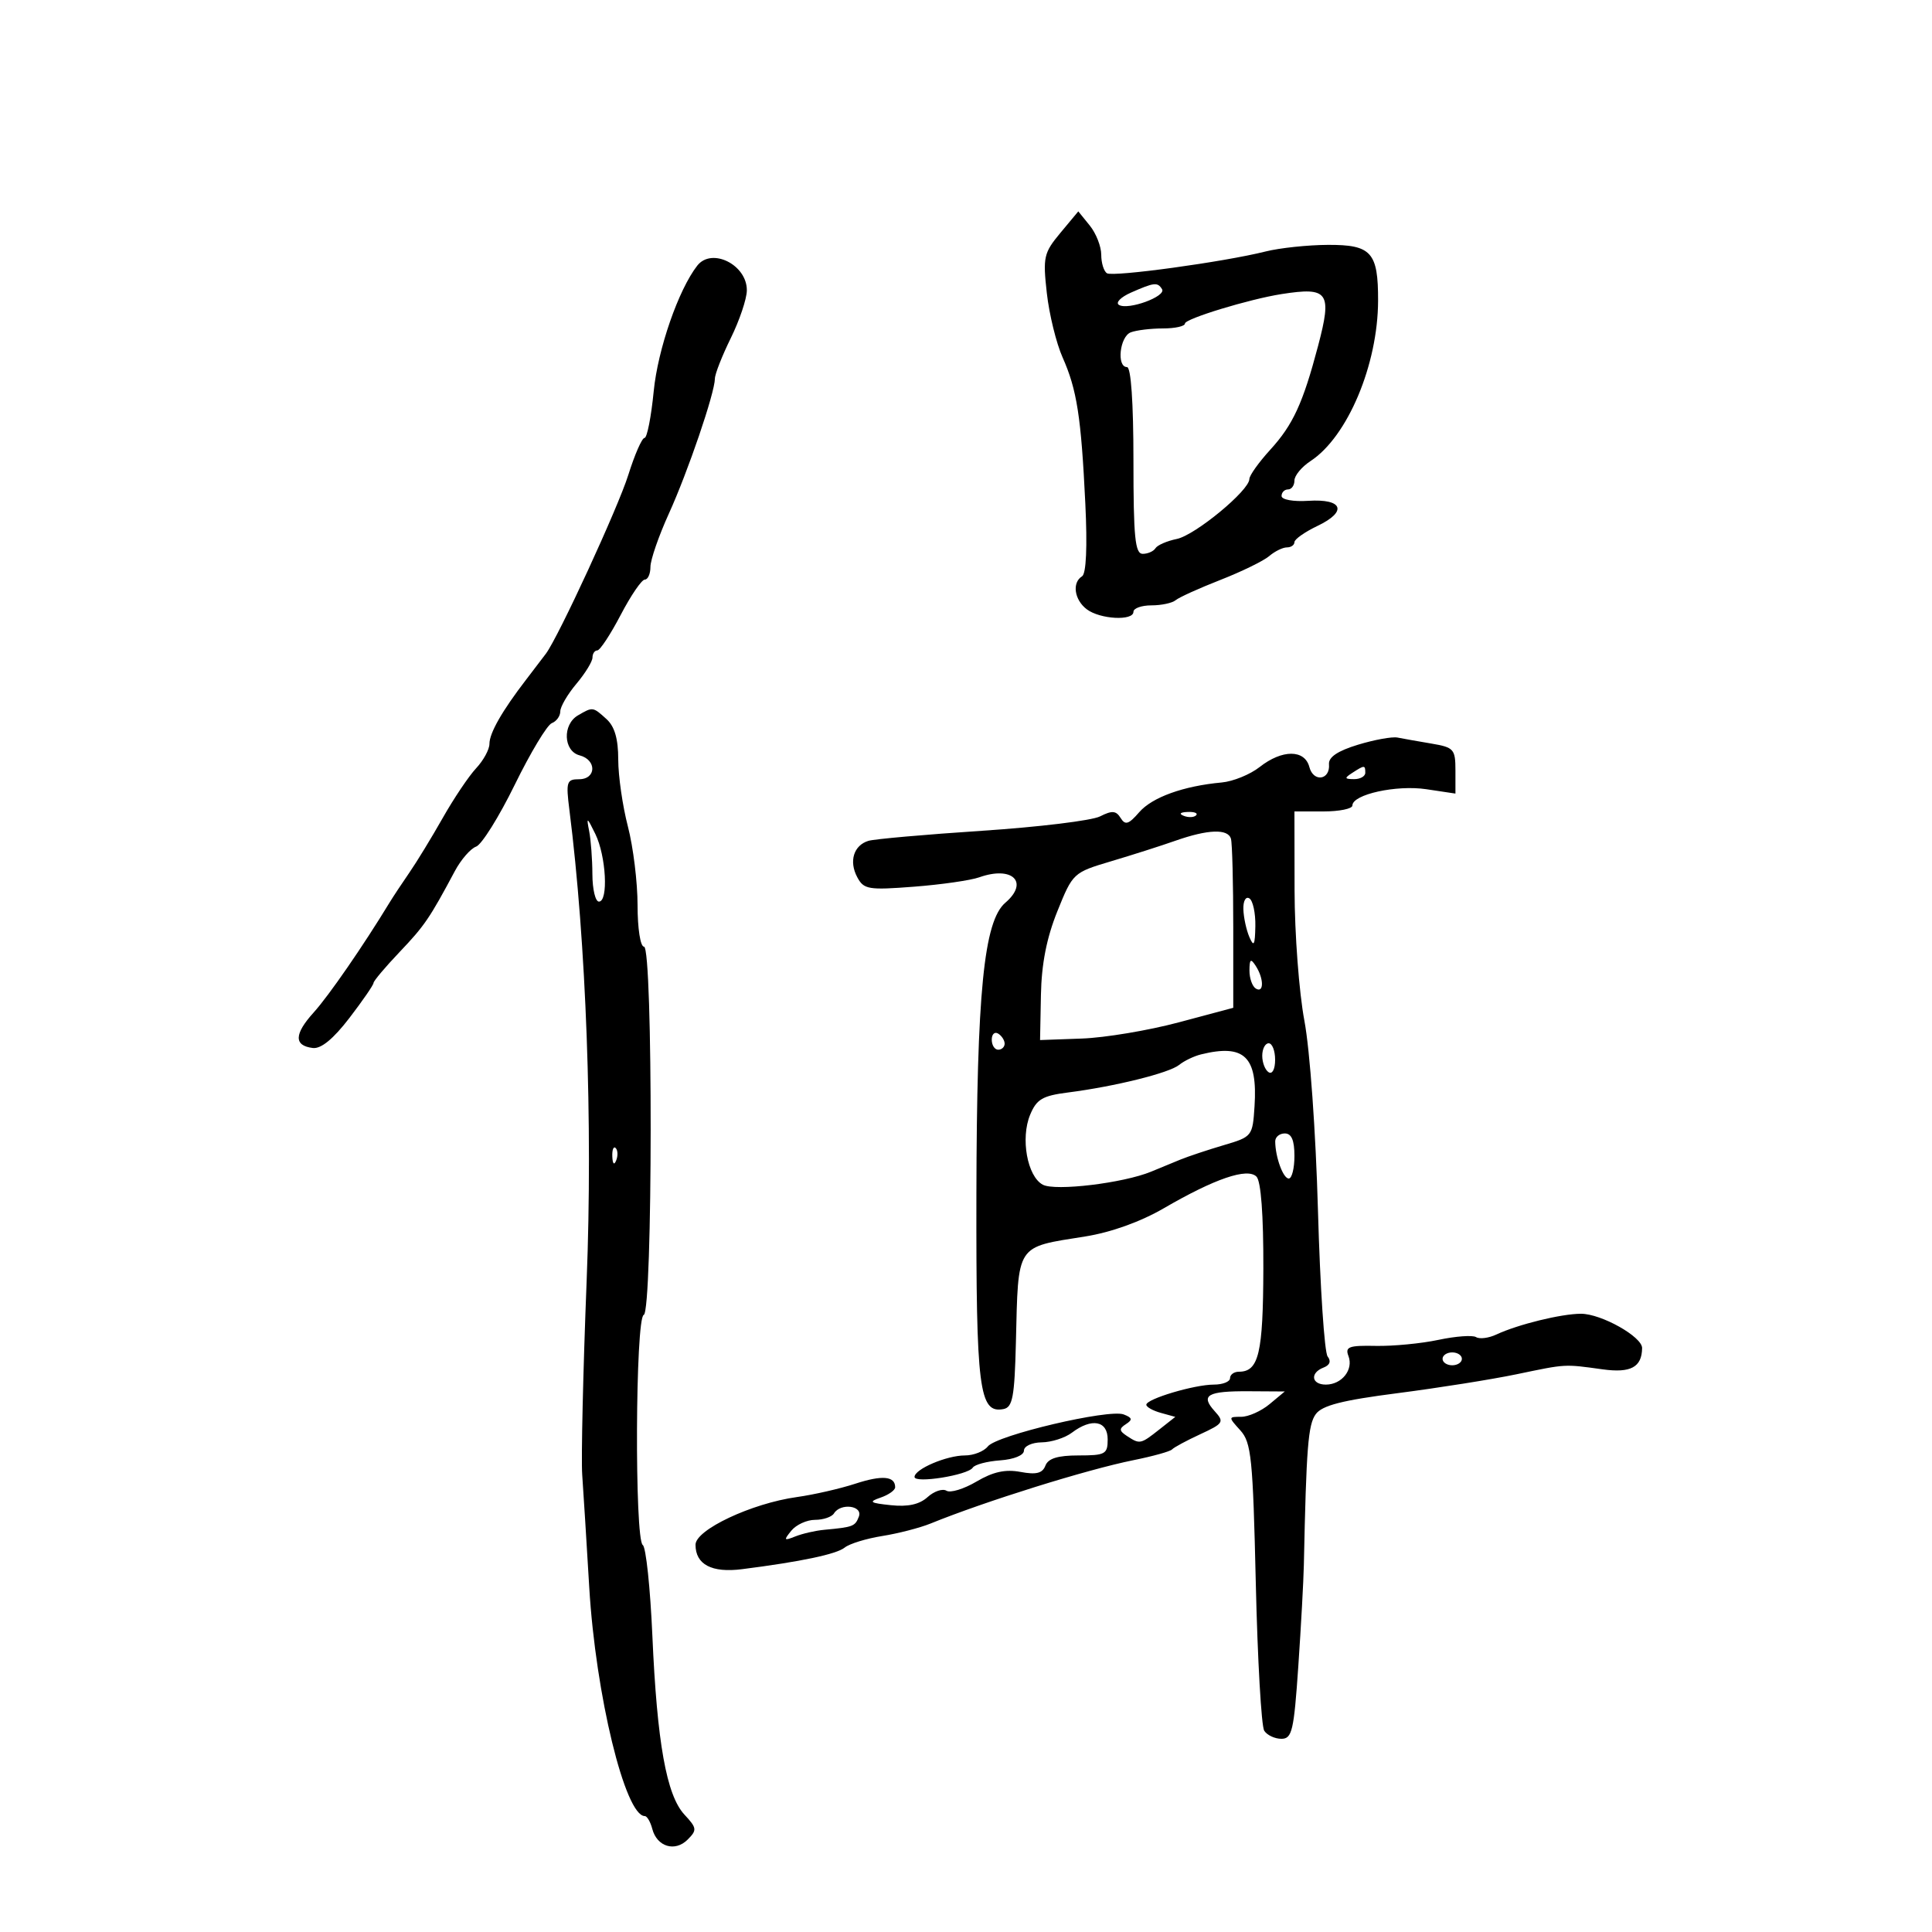 <svg xmlns="http://www.w3.org/2000/svg" width="300" height="300" viewBox="0 0 300 300" version="1.1">
	<path d="M 164.658 36.161 C 162.073 39.266, 161.925 39.921, 162.549 45.500 C 162.918 48.800, 164.020 53.300, 164.999 55.500 C 167.223 60.502, 167.879 64.712, 168.528 78.178 C 168.854 84.927, 168.667 89.088, 168.022 89.487 C 166.435 90.467, 166.816 93.140, 168.750 94.608 C 170.805 96.168, 176 96.449, 176 95 C 176 94.450, 177.260 94, 178.800 94 C 180.340 94, 182.027 93.640, 182.550 93.200 C 183.072 92.760, 186.200 91.343, 189.500 90.051 C 192.800 88.759, 196.210 87.094, 197.079 86.351 C 197.947 85.608, 199.185 85, 199.829 85 C 200.473 85, 201 84.633, 201 84.185 C 201 83.737, 202.609 82.603, 204.577 81.665 C 209.271 79.426, 208.532 77.419, 203.142 77.768 C 200.823 77.918, 199 77.588, 199 77.018 C 199 76.458, 199.450 76, 200 76 C 200.550 76, 201 75.377, 201 74.615 C 201 73.853, 202.126 72.492, 203.502 71.591 C 209.249 67.825, 213.964 56.627, 213.988 46.684 C 214.007 39.176, 212.947 37.996, 206.215 38.024 C 203.072 38.037, 198.700 38.501, 196.500 39.054 C 190.082 40.669, 172.862 43.032, 171.890 42.432 C 171.400 42.129, 171 40.833, 171 39.552 C 171 38.270, 170.198 36.232, 169.219 35.022 L 167.437 32.822 164.658 36.161 M 108.269 41.250 C 105.354 44.983, 102.147 54.231, 101.508 60.750 C 101.117 64.737, 100.475 68, 100.081 68 C 99.687 68, 98.554 70.588, 97.562 73.750 C 95.973 78.821, 86.749 98.831, 84.771 101.500 C 84.364 102.050, 82.992 103.850, 81.722 105.500 C 77.975 110.371, 76 113.824, 76 115.507 C 76 116.374, 75.071 118.077, 73.936 119.292 C 72.800 120.506, 70.468 123.975, 68.754 127 C 67.040 130.025, 64.705 133.850, 63.566 135.500 C 62.427 137.150, 61.046 139.238, 60.497 140.140 C 56.405 146.869, 51.051 154.624, 48.715 157.208 C 45.661 160.583, 45.617 162.374, 48.578 162.733 C 49.853 162.888, 51.764 161.319, 54.250 158.076 C 56.313 155.386, 58 152.937, 58 152.635 C 58 152.332, 59.821 150.170, 62.047 147.830 C 65.921 143.758, 66.701 142.616, 70.630 135.260 C 71.582 133.478, 73.067 131.769, 73.930 131.462 C 74.794 131.155, 77.495 126.830, 79.933 121.850 C 82.371 116.871, 84.958 112.569, 85.683 112.291 C 86.407 112.013, 87 111.194, 87 110.470 C 87 109.746, 88.125 107.816, 89.500 106.182 C 90.875 104.548, 92 102.714, 92 102.106 C 92 101.498, 92.338 100.999, 92.750 100.998 C 93.162 100.996, 94.793 98.521, 96.373 95.498 C 97.953 92.474, 99.640 90, 100.123 90 C 100.605 90, 101 89.111, 101 88.025 C 101 86.939, 102.284 83.226, 103.852 79.775 C 106.829 73.226, 110.993 61.017, 111.009 58.791 C 111.014 58.081, 112.125 55.250, 113.478 52.500 C 114.831 49.750, 115.952 46.425, 115.969 45.110 C 116.021 41.124, 110.521 38.366, 108.269 41.250 M 175.613 45.437 C 174.025 46.139, 173.186 46.997, 173.748 47.344 C 175.148 48.210, 181.134 46.026, 180.440 44.903 C 179.748 43.783, 179.228 43.841, 175.613 45.437 M 199 45.664 C 193.996 46.446, 184 49.495, 184 50.238 C 184 50.657, 182.462 51, 180.582 51 C 178.702 51, 176.452 51.273, 175.582 51.607 C 173.869 52.264, 173.358 57, 175 57 C 175.621 57, 176 62.500, 176 71.500 C 176 83.458, 176.253 86, 177.441 86 C 178.234 86, 179.124 85.608, 179.420 85.129 C 179.716 84.650, 181.205 84.003, 182.729 83.690 C 185.583 83.105, 194 76.156, 194 74.385 C 194 73.838, 195.463 71.788, 197.250 69.829 C 200.780 65.959, 202.319 62.617, 204.668 53.723 C 206.874 45.367, 206.281 44.524, 199 45.664 M 89.750 111.080 C 87.312 112.500, 87.478 116.630, 90 117.290 C 92.685 117.992, 92.609 121, 89.906 121 C 87.990 121, 87.864 121.404, 88.414 125.750 C 91.030 146.393, 92.058 174.415, 91.096 198.836 C 90.539 212.951, 90.229 226.525, 90.406 229 C 90.582 231.475, 91.075 239.350, 91.499 246.500 C 92.488 263.147, 97.068 282, 100.124 282 C 100.477 282, 101.001 282.898, 101.288 283.995 C 102.012 286.764, 104.815 287.614, 106.771 285.657 C 108.259 284.169, 108.220 283.861, 106.278 281.771 C 103.494 278.775, 102.028 270.594, 101.300 254 C 100.974 246.575, 100.305 240.237, 99.813 239.916 C 98.519 239.071, 98.660 204.613, 99.959 204.180 C 101.367 203.711, 101.407 147, 100 147 C 99.437 147, 99 144.183, 99 140.549 C 99 137.001, 98.325 131.506, 97.500 128.339 C 96.675 125.171, 96 120.494, 96 117.945 C 96 114.725, 95.442 112.805, 94.171 111.655 C 92.053 109.738, 92.054 109.738, 89.750 111.080 M 210.865 115.641 C 207.713 116.600, 206.274 117.568, 206.365 118.668 C 206.571 121.136, 203.947 121.513, 203.317 119.105 C 202.598 116.354, 199.091 116.354, 195.594 119.105 C 194.123 120.262, 191.474 121.342, 189.709 121.503 C 183.764 122.048, 178.909 123.798, 176.892 126.124 C 175.252 128.015, 174.727 128.177, 174.009 127.014 C 173.303 125.872, 172.675 125.824, 170.815 126.769 C 169.542 127.417, 161.300 128.421, 152.500 129.002 C 143.700 129.582, 135.754 130.286, 134.842 130.567 C 132.552 131.271, 131.794 133.746, 133.114 136.212 C 134.131 138.114, 134.837 138.232, 141.925 137.685 C 146.163 137.359, 150.726 136.702, 152.065 136.226 C 157.201 134.403, 159.839 136.981, 156.108 140.176 C 152.772 143.032, 151.673 154.123, 151.615 185.500 C 151.559 215.763, 152.034 219.523, 155.817 218.799 C 157.240 218.527, 157.538 216.933, 157.748 208.488 C 158.133 192.977, 157.638 193.735, 168.526 191.996 C 172.539 191.355, 177.107 189.714, 180.721 187.615 C 188.645 183.013, 193.690 181.290, 195.104 182.704 C 195.803 183.403, 196.196 188.645, 196.172 196.971 C 196.135 210.158, 195.462 213, 192.378 213 C 191.620 213, 191 213.450, 191 214 C 191 214.550, 189.868 215, 188.484 215 C 185.463 215, 178 217.226, 178 218.127 C 178 218.479, 179.012 219.047, 180.250 219.390 L 182.500 220.013 180 221.984 C 177.104 224.268, 176.990 224.291, 175 222.985 C 173.772 222.179, 173.742 221.844, 174.834 221.139 C 175.898 220.452, 175.828 220.148, 174.485 219.633 C 172.193 218.753, 154.772 222.854, 153.390 224.599 C 152.779 225.370, 151.181 226, 149.839 226 C 146.994 226, 142.019 228.121, 142.008 229.338 C 141.998 230.391, 150.304 229.063, 151.050 227.893 C 151.352 227.418, 153.264 226.911, 155.298 226.765 C 157.447 226.611, 158.997 225.976, 158.998 225.250 C 158.999 224.561, 160.235 223.986, 161.750 223.968 C 163.262 223.951, 165.374 223.276, 166.441 222.468 C 169.520 220.139, 172 220.599, 172 223.500 C 172 225.799, 171.635 226, 167.469 226 C 164.255 226, 162.760 226.461, 162.329 227.585 C 161.872 228.775, 160.908 229.018, 158.462 228.559 C 156.116 228.119, 154.204 228.537, 151.635 230.053 C 149.672 231.211, 147.573 231.854, 146.970 231.481 C 146.367 231.109, 145.046 231.553, 144.035 232.468 C 142.774 233.610, 140.987 234.005, 138.348 233.726 C 135.045 233.378, 134.819 233.210, 136.750 232.543 C 137.988 232.116, 139 231.396, 139 230.942 C 139 229.206, 136.990 229.025, 132.824 230.386 C 130.446 231.163, 126.353 232.098, 123.729 232.464 C 116.706 233.443, 108 237.539, 108 239.865 C 108 242.938, 110.517 244.261, 115.226 243.661 C 124.373 242.497, 129.893 241.335, 131.169 240.303 C 131.901 239.711, 134.525 238.904, 137 238.510 C 139.475 238.115, 142.850 237.243, 144.500 236.572 C 152.951 233.130, 168.759 228.194, 176 226.735 C 179.025 226.126, 181.725 225.373, 182 225.063 C 182.275 224.754, 184.241 223.694, 186.368 222.710 C 189.997 221.030, 190.136 220.808, 188.616 219.129 C 186.362 216.637, 187.462 215.995, 193.917 216.033 L 199.500 216.067 197.139 218.033 C 195.841 219.115, 193.859 220, 192.734 220 C 190.719 220, 190.717 220.030, 192.595 222.102 C 194.308 223.993, 194.550 226.381, 195 245.852 C 195.275 257.758, 195.864 268.063, 196.309 268.750 C 196.754 269.438, 197.954 270, 198.975 270 C 200.628 270, 200.916 268.768, 201.599 258.750 C 202.022 252.563, 202.410 245.475, 202.462 243 C 202.845 224.703, 203.120 221.218, 204.311 219.589 C 205.306 218.229, 208.383 217.441, 217.061 216.324 C 223.352 215.513, 231.650 214.195, 235.500 213.393 C 243.282 211.773, 242.813 211.799, 248.869 212.632 C 253.220 213.230, 254.946 212.299, 254.985 209.332 C 255.008 207.574, 248.648 204, 245.498 204 C 242.452 204, 235.708 205.655, 232.345 207.228 C 231.160 207.782, 229.748 207.962, 229.206 207.627 C 228.665 207.293, 226.034 207.485, 223.361 208.054 C 220.687 208.623, 216.305 209.044, 213.622 208.989 C 209.441 208.904, 208.836 209.130, 209.389 210.571 C 210.197 212.677, 208.356 215, 205.878 215 C 203.623 215, 203.381 213.175, 205.526 212.352 C 206.501 211.978, 206.727 211.358, 206.153 210.633 C 205.660 210.010, 204.985 199.825, 204.654 188 C 204.312 175.756, 203.404 163.056, 202.546 158.500 C 201.717 154.100, 201.030 144.988, 201.020 138.250 L 201 126 205.500 126 C 207.975 126, 210 125.585, 210 125.078 C 210 123.358, 216.827 121.852, 221.466 122.547 L 226 123.227 226 119.659 C 226 116.315, 225.765 116.051, 222.250 115.458 C 220.188 115.110, 217.825 114.692, 217 114.528 C 216.175 114.364, 213.414 114.865, 210.865 115.641 M 210 120 C 208.718 120.828, 208.754 120.972, 210.250 120.985 C 211.213 120.993, 212 120.550, 212 120 C 212 118.780, 211.887 118.780, 210 120 M 183.813 126.683 C 184.534 126.972, 185.397 126.936, 185.729 126.604 C 186.061 126.272, 185.471 126.036, 184.417 126.079 C 183.252 126.127, 183.015 126.364, 183.813 126.683 M 91.475 129 C 91.749 130.375, 91.979 133.412, 91.986 135.750 C 91.994 138.088, 92.450 140, 93 140 C 94.495 140, 94.121 132.932, 92.444 129.500 C 91.150 126.852, 91.037 126.793, 91.475 129 M 182.500 130.555 C 180.300 131.329, 175.823 132.759, 172.552 133.731 C 166.658 135.484, 166.582 135.555, 164.187 141.500 C 162.519 145.639, 161.728 149.671, 161.635 154.500 L 161.500 161.500 168 161.265 C 171.575 161.136, 178.325 160.008, 183 158.760 L 191.500 156.491 191.500 143.995 C 191.500 137.123, 191.339 130.938, 191.143 130.250 C 190.688 128.657, 187.583 128.766, 182.500 130.555 M 193.070 141.191 C 193.109 142.461, 193.527 144.400, 194 145.500 C 194.693 147.112, 194.873 146.784, 194.930 143.809 C 194.968 141.779, 194.550 139.840, 194 139.500 C 193.438 139.153, 193.031 139.893, 193.070 141.191 M 194.015 150.691 C 194.007 151.896, 194.450 153.160, 195 153.500 C 196.273 154.287, 196.273 151.970, 195 150 C 194.212 148.781, 194.028 148.910, 194.015 150.691 M 154 161.441 C 154 162.298, 154.450 163, 155 163 C 155.550 163, 156 162.577, 156 162.059 C 156 161.541, 155.550 160.840, 155 160.500 C 154.450 160.160, 154 160.584, 154 161.441 M 196 163.941 C 196 165.009, 196.450 166.160, 197 166.500 C 197.567 166.851, 198 166.010, 198 164.559 C 198 163.152, 197.550 162, 197 162 C 196.450 162, 196 162.873, 196 163.941 M 186.500 163.724 C 185.400 163.994, 183.869 164.729, 183.097 165.358 C 181.551 166.616, 173.103 168.711, 165.821 169.643 C 161.876 170.147, 160.957 170.690, 159.957 173.104 C 158.444 176.757, 159.515 182.670, 161.923 183.959 C 163.850 184.990, 174.450 183.713, 178.750 181.932 C 179.988 181.419, 182.012 180.585, 183.250 180.077 C 184.488 179.570, 187.525 178.557, 190 177.827 C 194.437 176.519, 194.504 176.434, 194.803 171.784 C 195.300 164.068, 193.239 162.067, 186.500 163.724 M 198.014 177.250 C 198.040 179.699, 199.248 183, 200.117 183 C 200.602 183, 201 181.425, 201 179.500 C 201 177.056, 200.548 176, 199.500 176 C 198.675 176, 198.006 176.563, 198.014 177.250 M 95.079 179.583 C 95.127 180.748, 95.364 180.985, 95.683 180.188 C 95.972 179.466, 95.936 178.603, 95.604 178.271 C 95.272 177.939, 95.036 178.529, 95.079 179.583 M 224 211 C 224 211.550, 224.675 212, 225.500 212 C 226.325 212, 227 211.550, 227 211 C 227 210.450, 226.325 210, 225.500 210 C 224.675 210, 224 210.450, 224 211 M 129.500 235 C 129.160 235.550, 127.839 236, 126.563 236 C 125.288 236, 123.627 236.759, 122.872 237.687 C 121.651 239.188, 121.721 239.286, 123.500 238.576 C 124.600 238.136, 126.625 237.673, 128 237.545 C 132.488 237.129, 132.779 237.017, 133.362 235.500 C 134.019 233.786, 130.530 233.334, 129.500 235" stroke="none" fill="black" fill-rule="evenodd"/>
</svg>